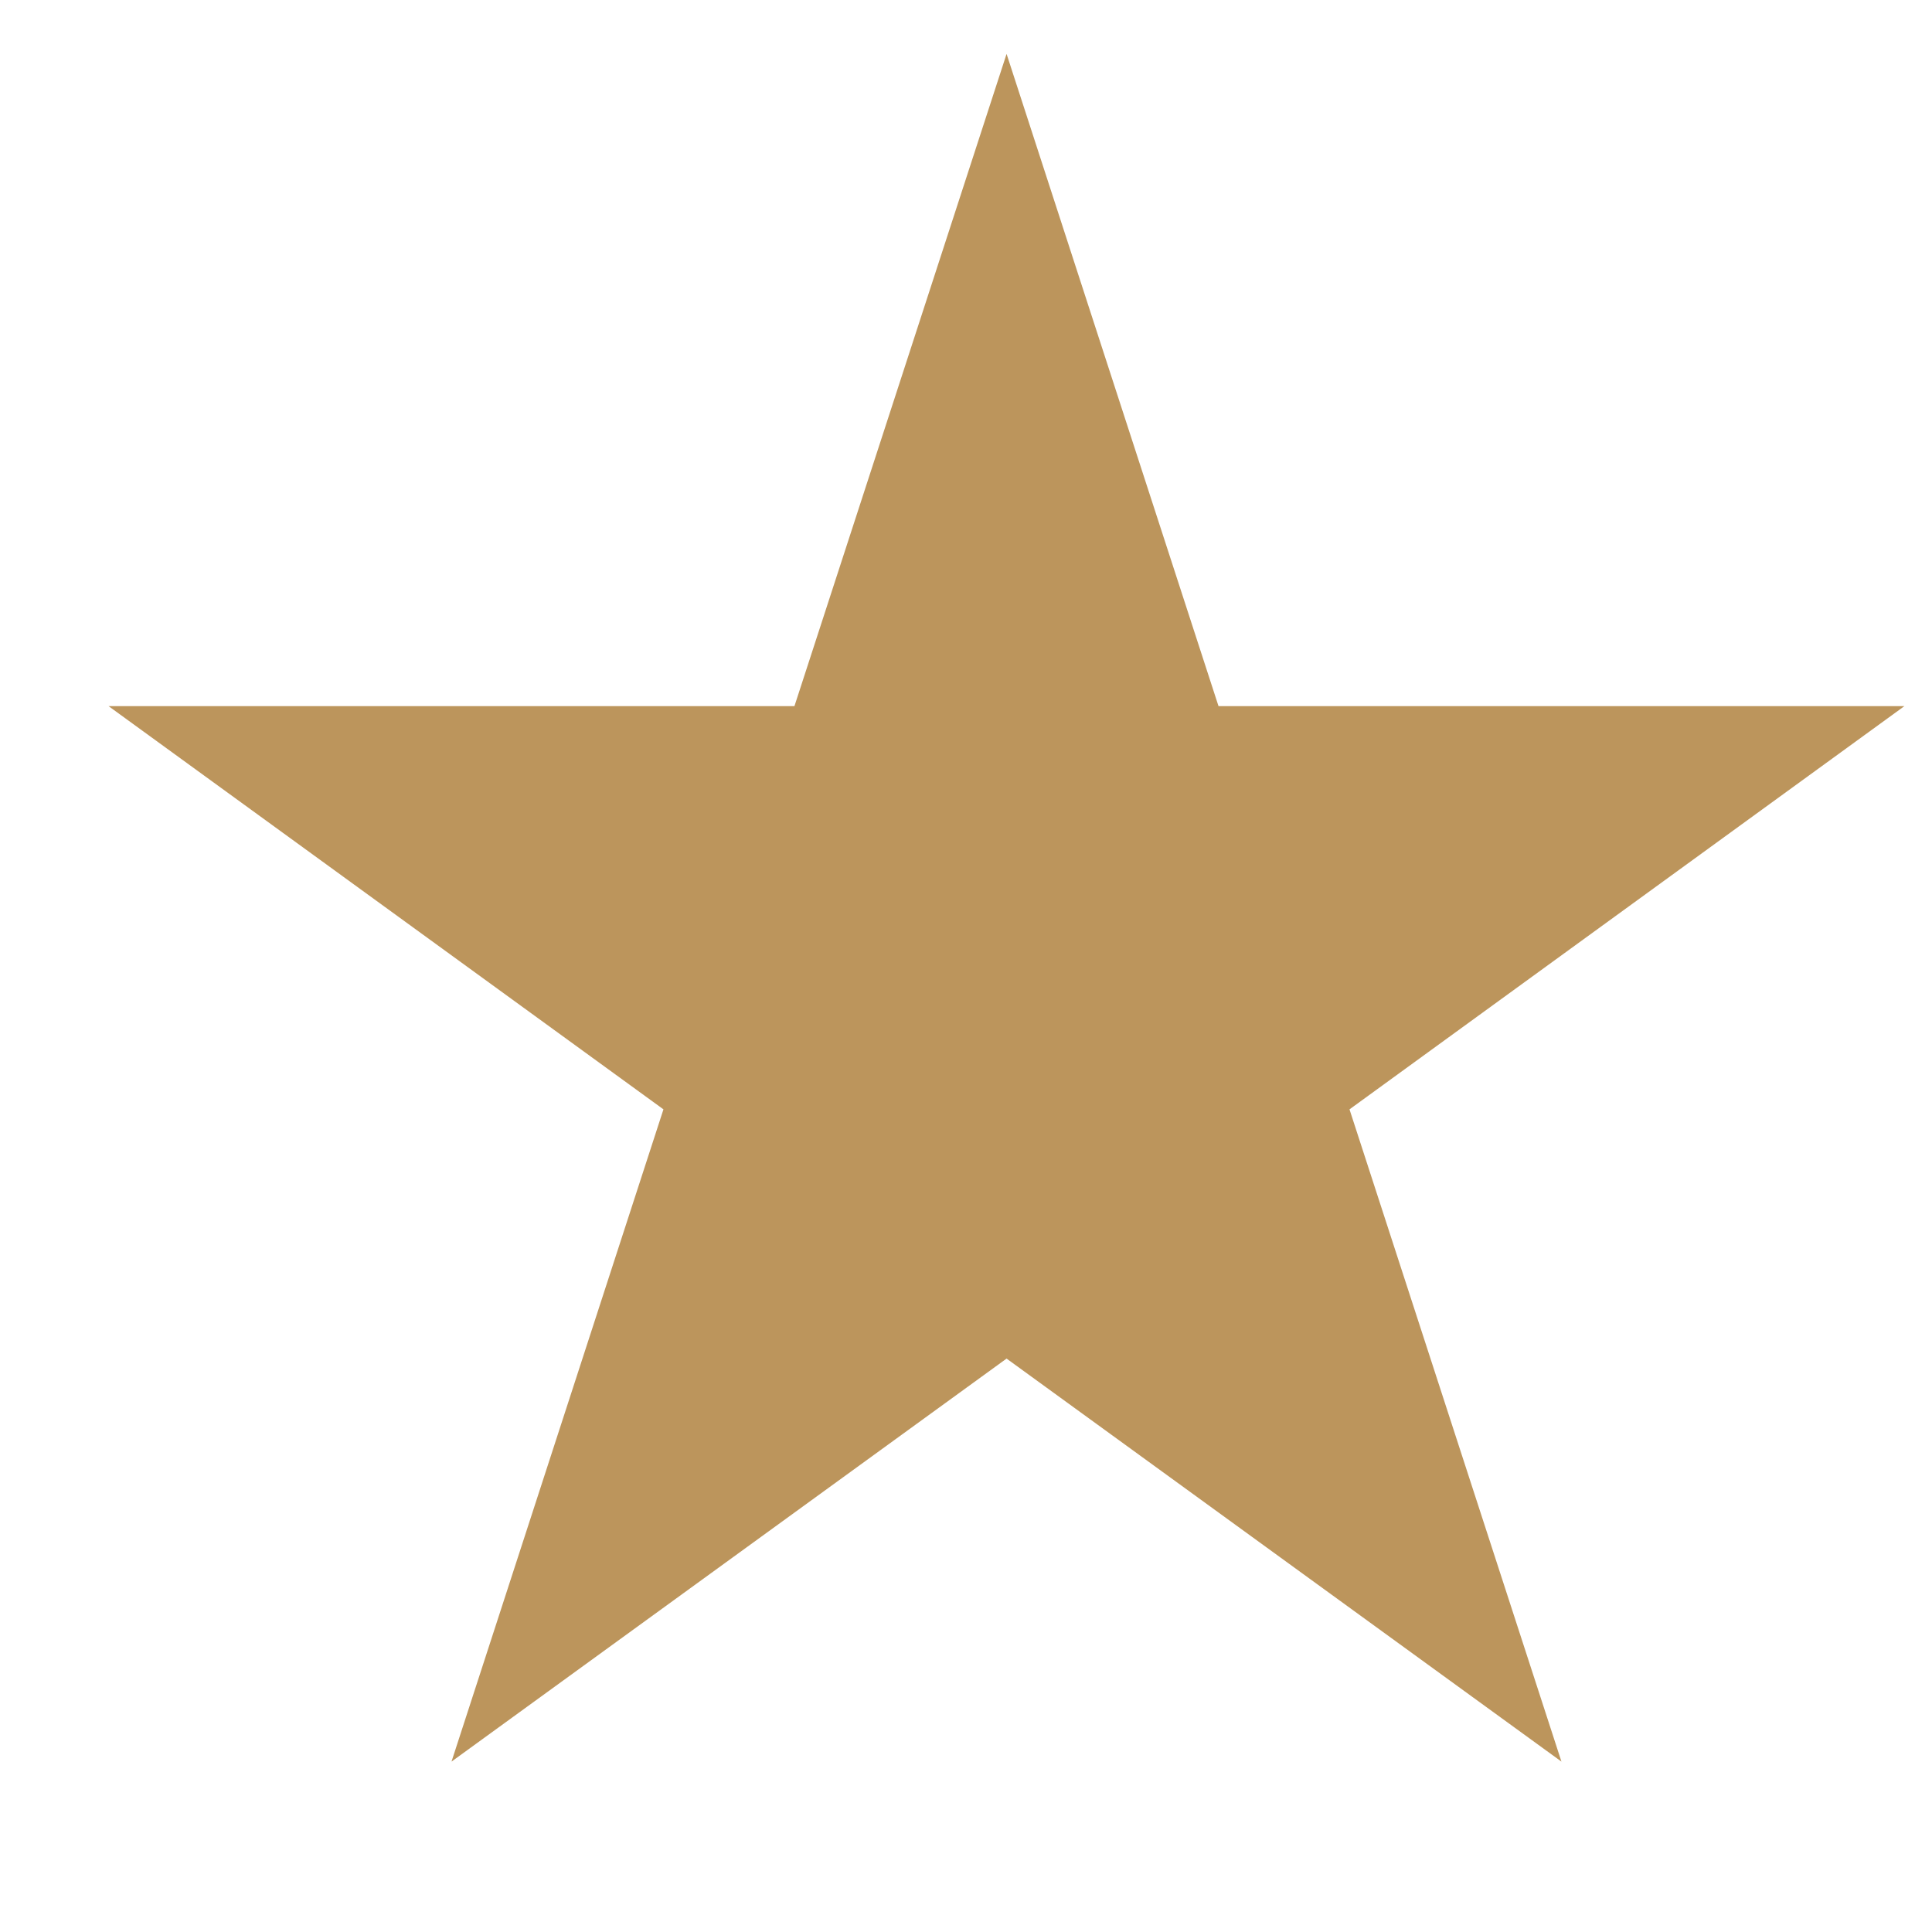 <svg width="10" height="10" viewBox="0 0 10 10" fill="none" xmlns="http://www.w3.org/2000/svg">
<path d="M5.21 0.279L6.307 3.655L9.857 3.655L6.985 5.742L8.082 9.118L5.21 7.032L2.337 9.118L3.434 5.742L0.562 3.655L4.112 3.655L5.21 0.279Z" fill="#BC955C"/>
</svg>
